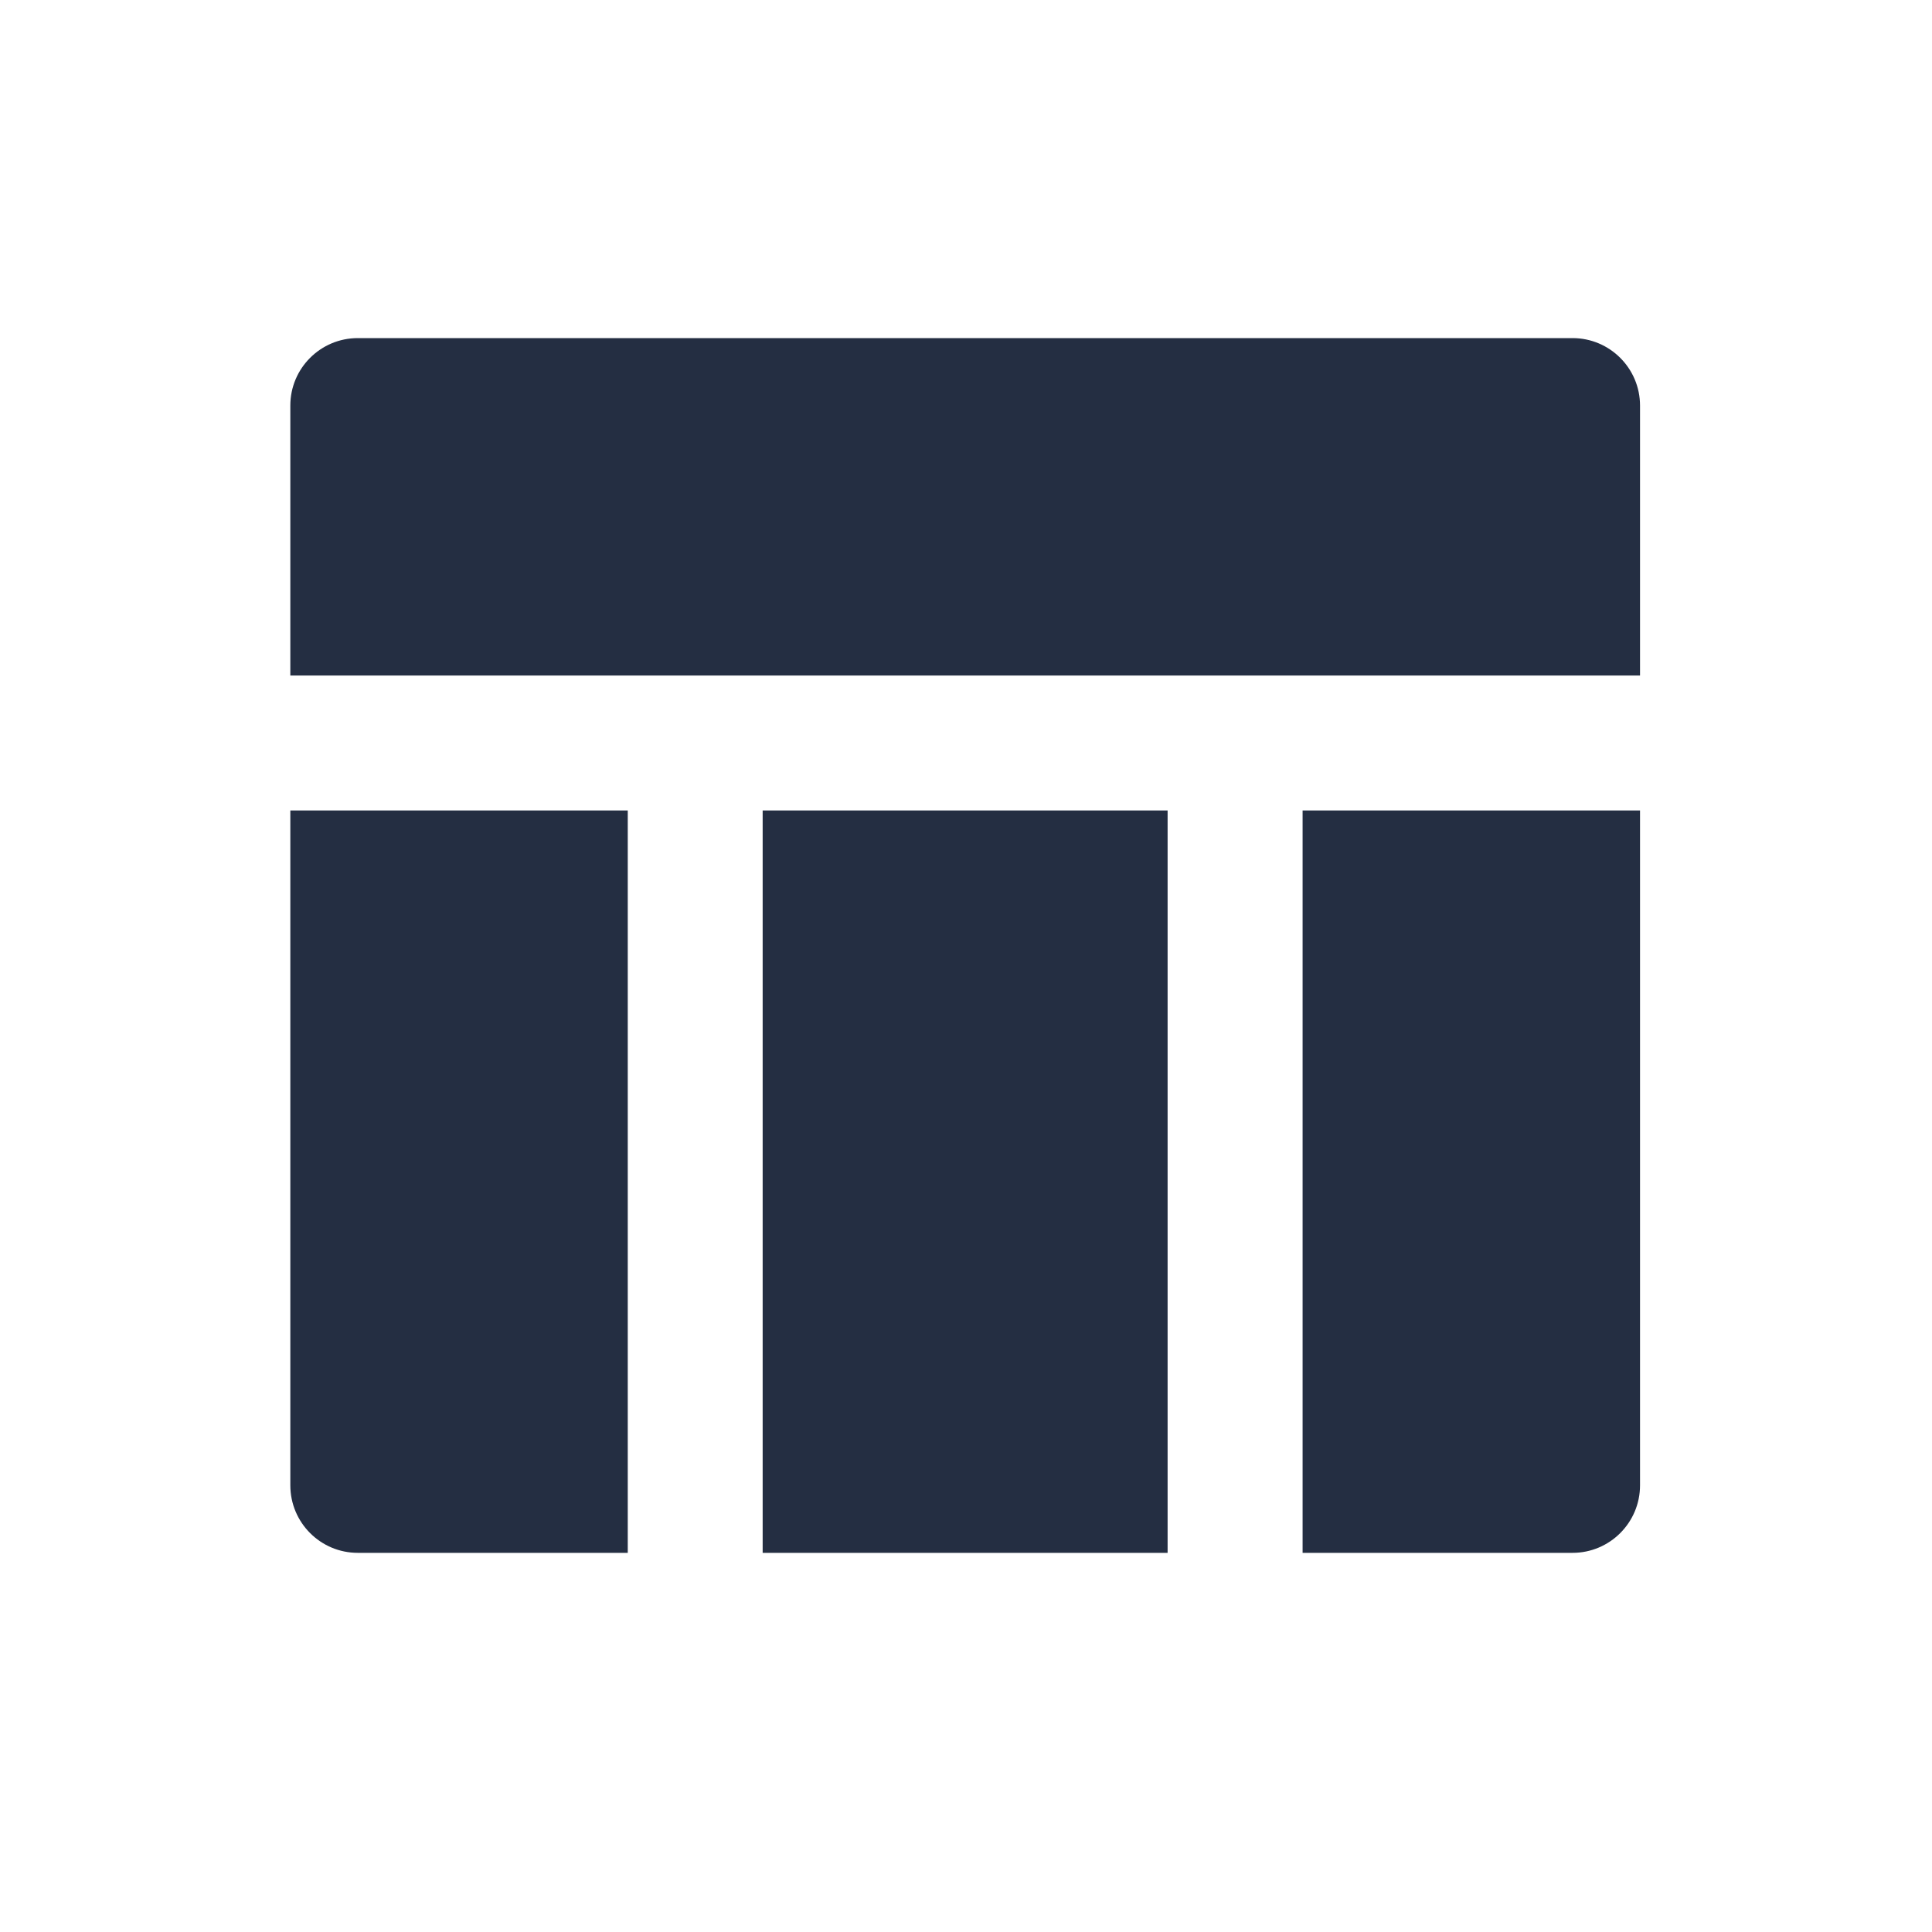 <svg xmlns="http://www.w3.org/2000/svg" width="40" height="40" viewBox="0 0 40 40">
    <path fill="#242E42" d="M24.175 32.15H15.79V16.78h8.384v15.37zm2.794 0V16.78h6.986v13.972c0 .772-.626 1.398-1.397 1.398h-5.589zm-13.972 0H7.408c-.772 0-1.397-.626-1.397-1.398V16.78h6.986v15.37zm20.958-18.164H6.011V8.397C6.01 7.626 6.636 7 7.408 7h25.15c.771 0 1.397.626 1.397 1.397v5.589z"/>
</svg>
